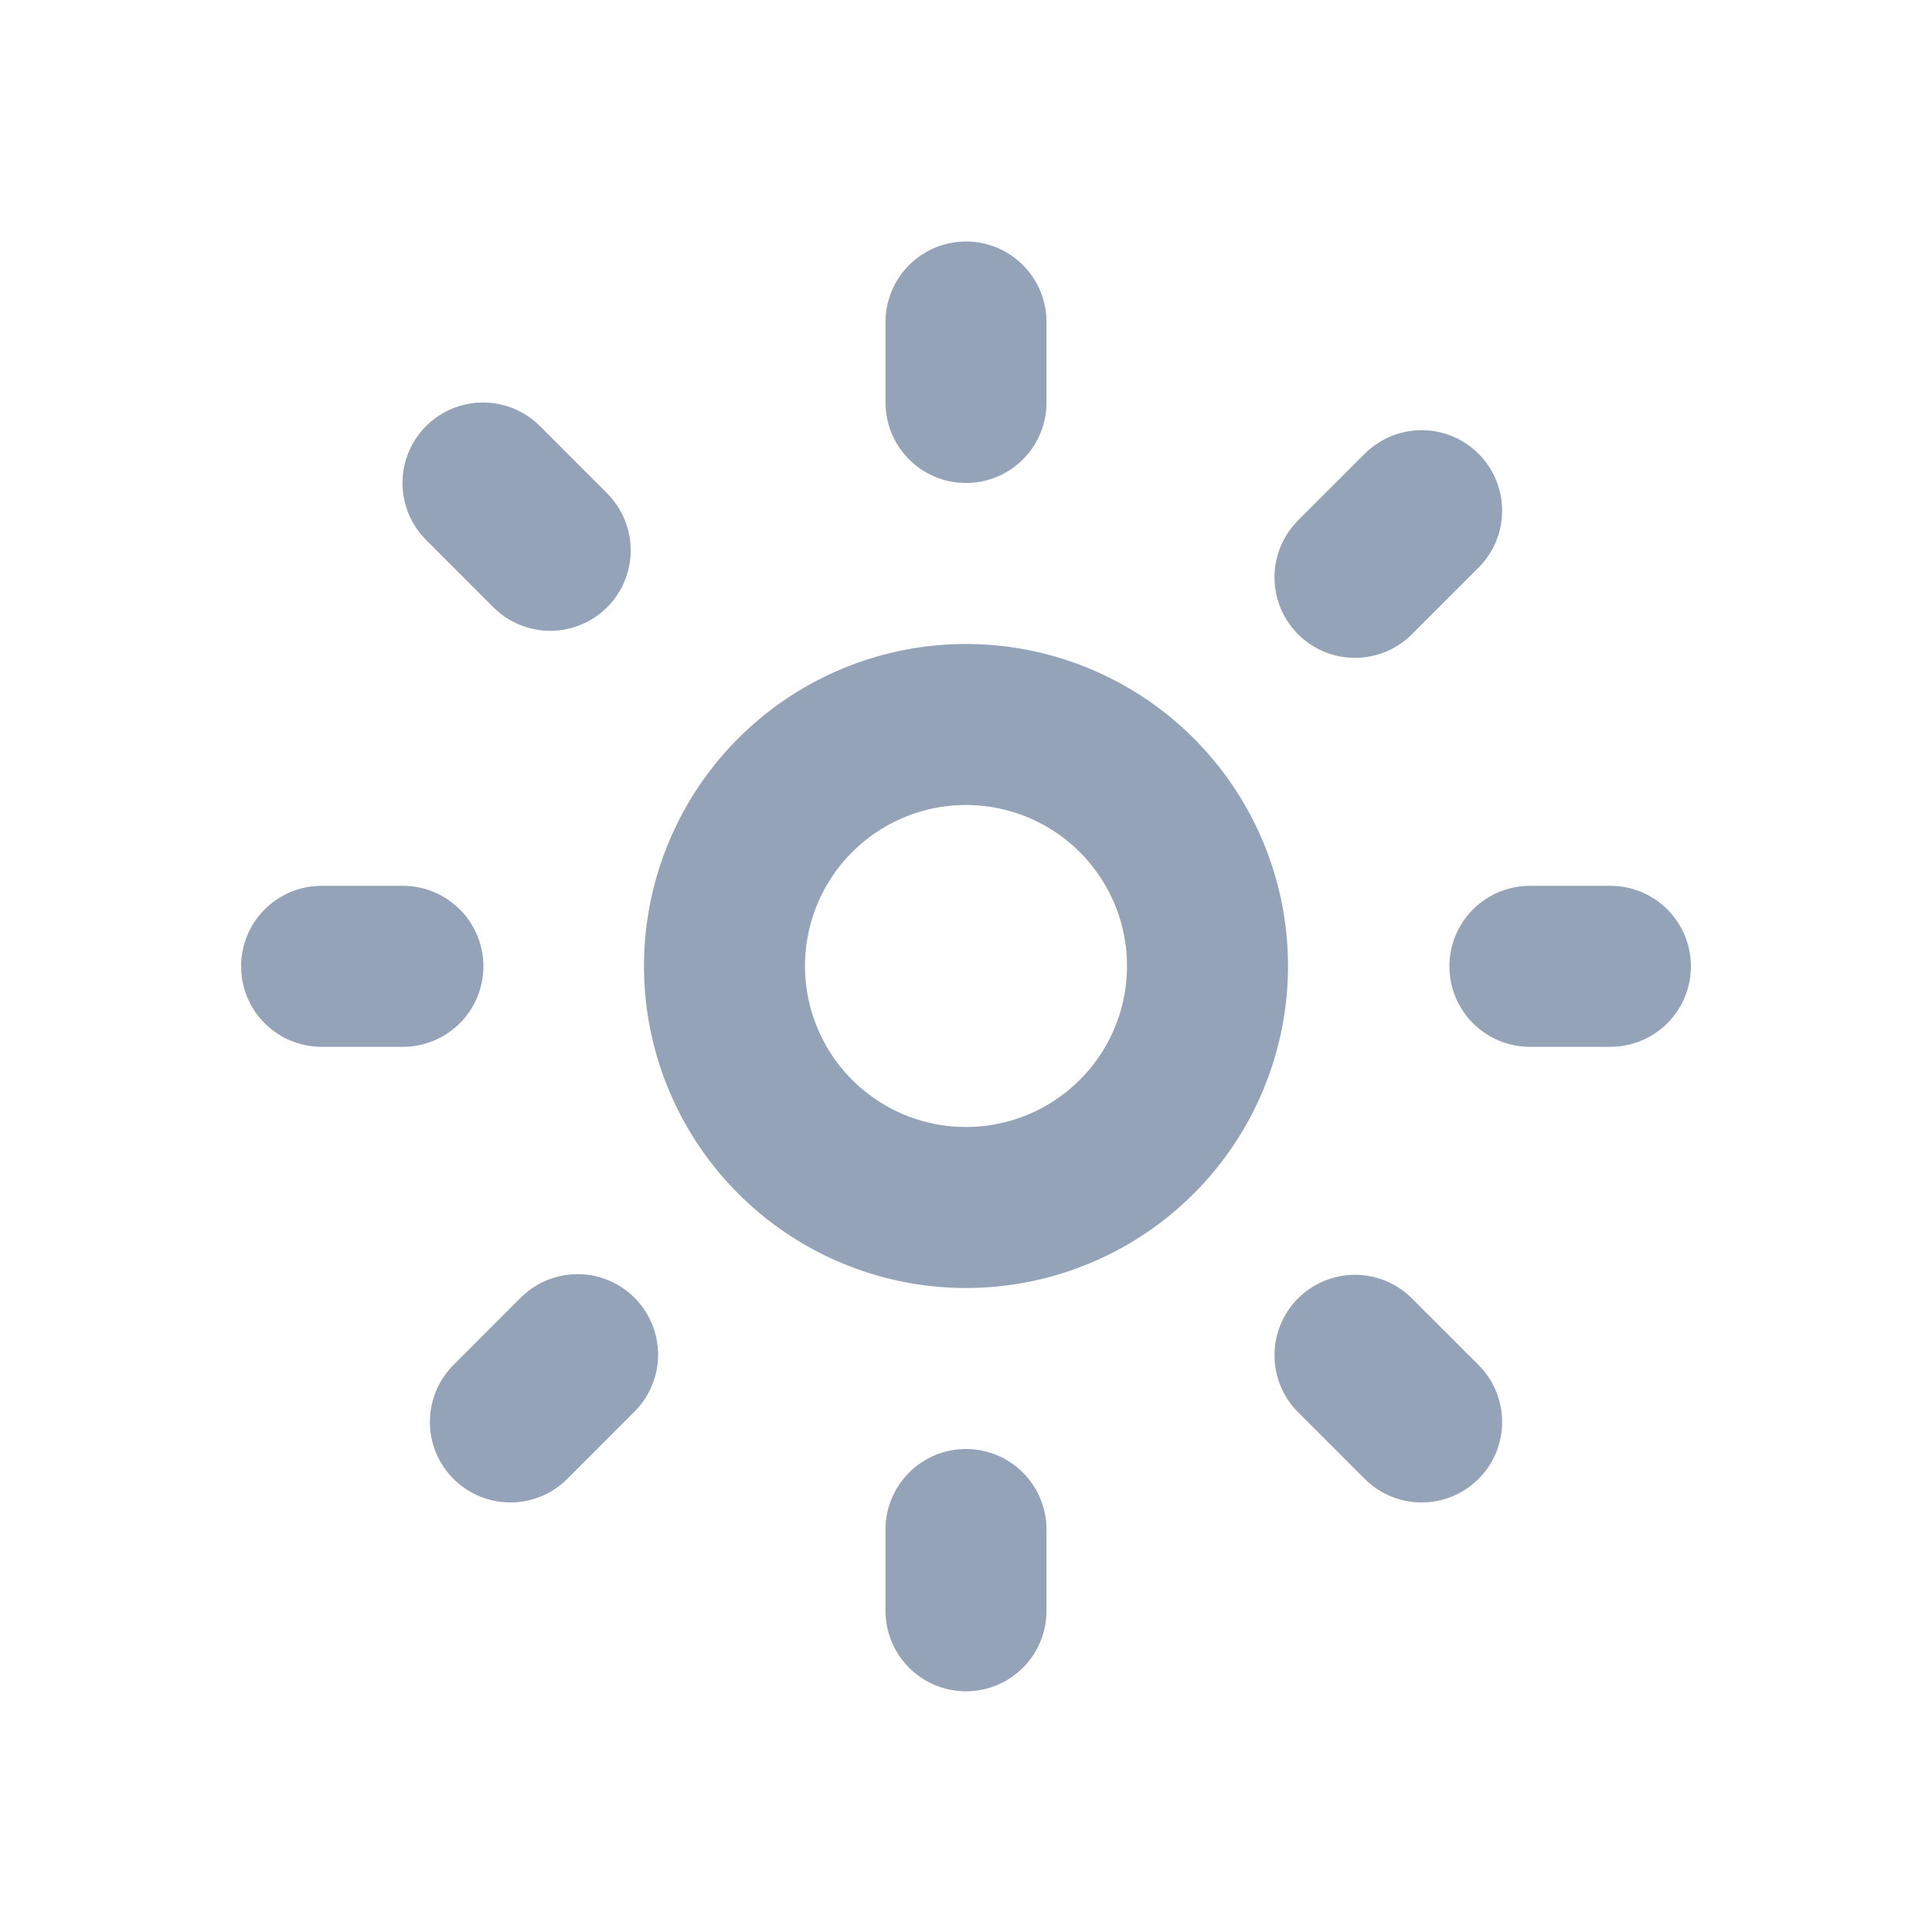 <svg xmlns="http://www.w3.org/2000/svg" 
                  viewBox="0 0 24 24"
                  fill="none"
                  stroke-width="2"
                  stroke-linecap="round"
                  stroke-linejoin="round"
                  class="w-6 h-6"
                >
                  <path
                    d="M15 12a3 3 0 1 1-6 0 3 3 0 0 1 6 0Z"
                    stroke= "#94a3b8"
                  ></path>
                  <path
                    d="M12 4v1M17.66 6.344l-.828.828M20.005 12.004h-1M17.66 17.664l-.828-.828M12 20.01V19M6.34 17.664l.835-.836M3.995 12.004h1.01M6 6l.835.836"
                    stroke= "#94a3b8"
                  ></path>
                </svg>